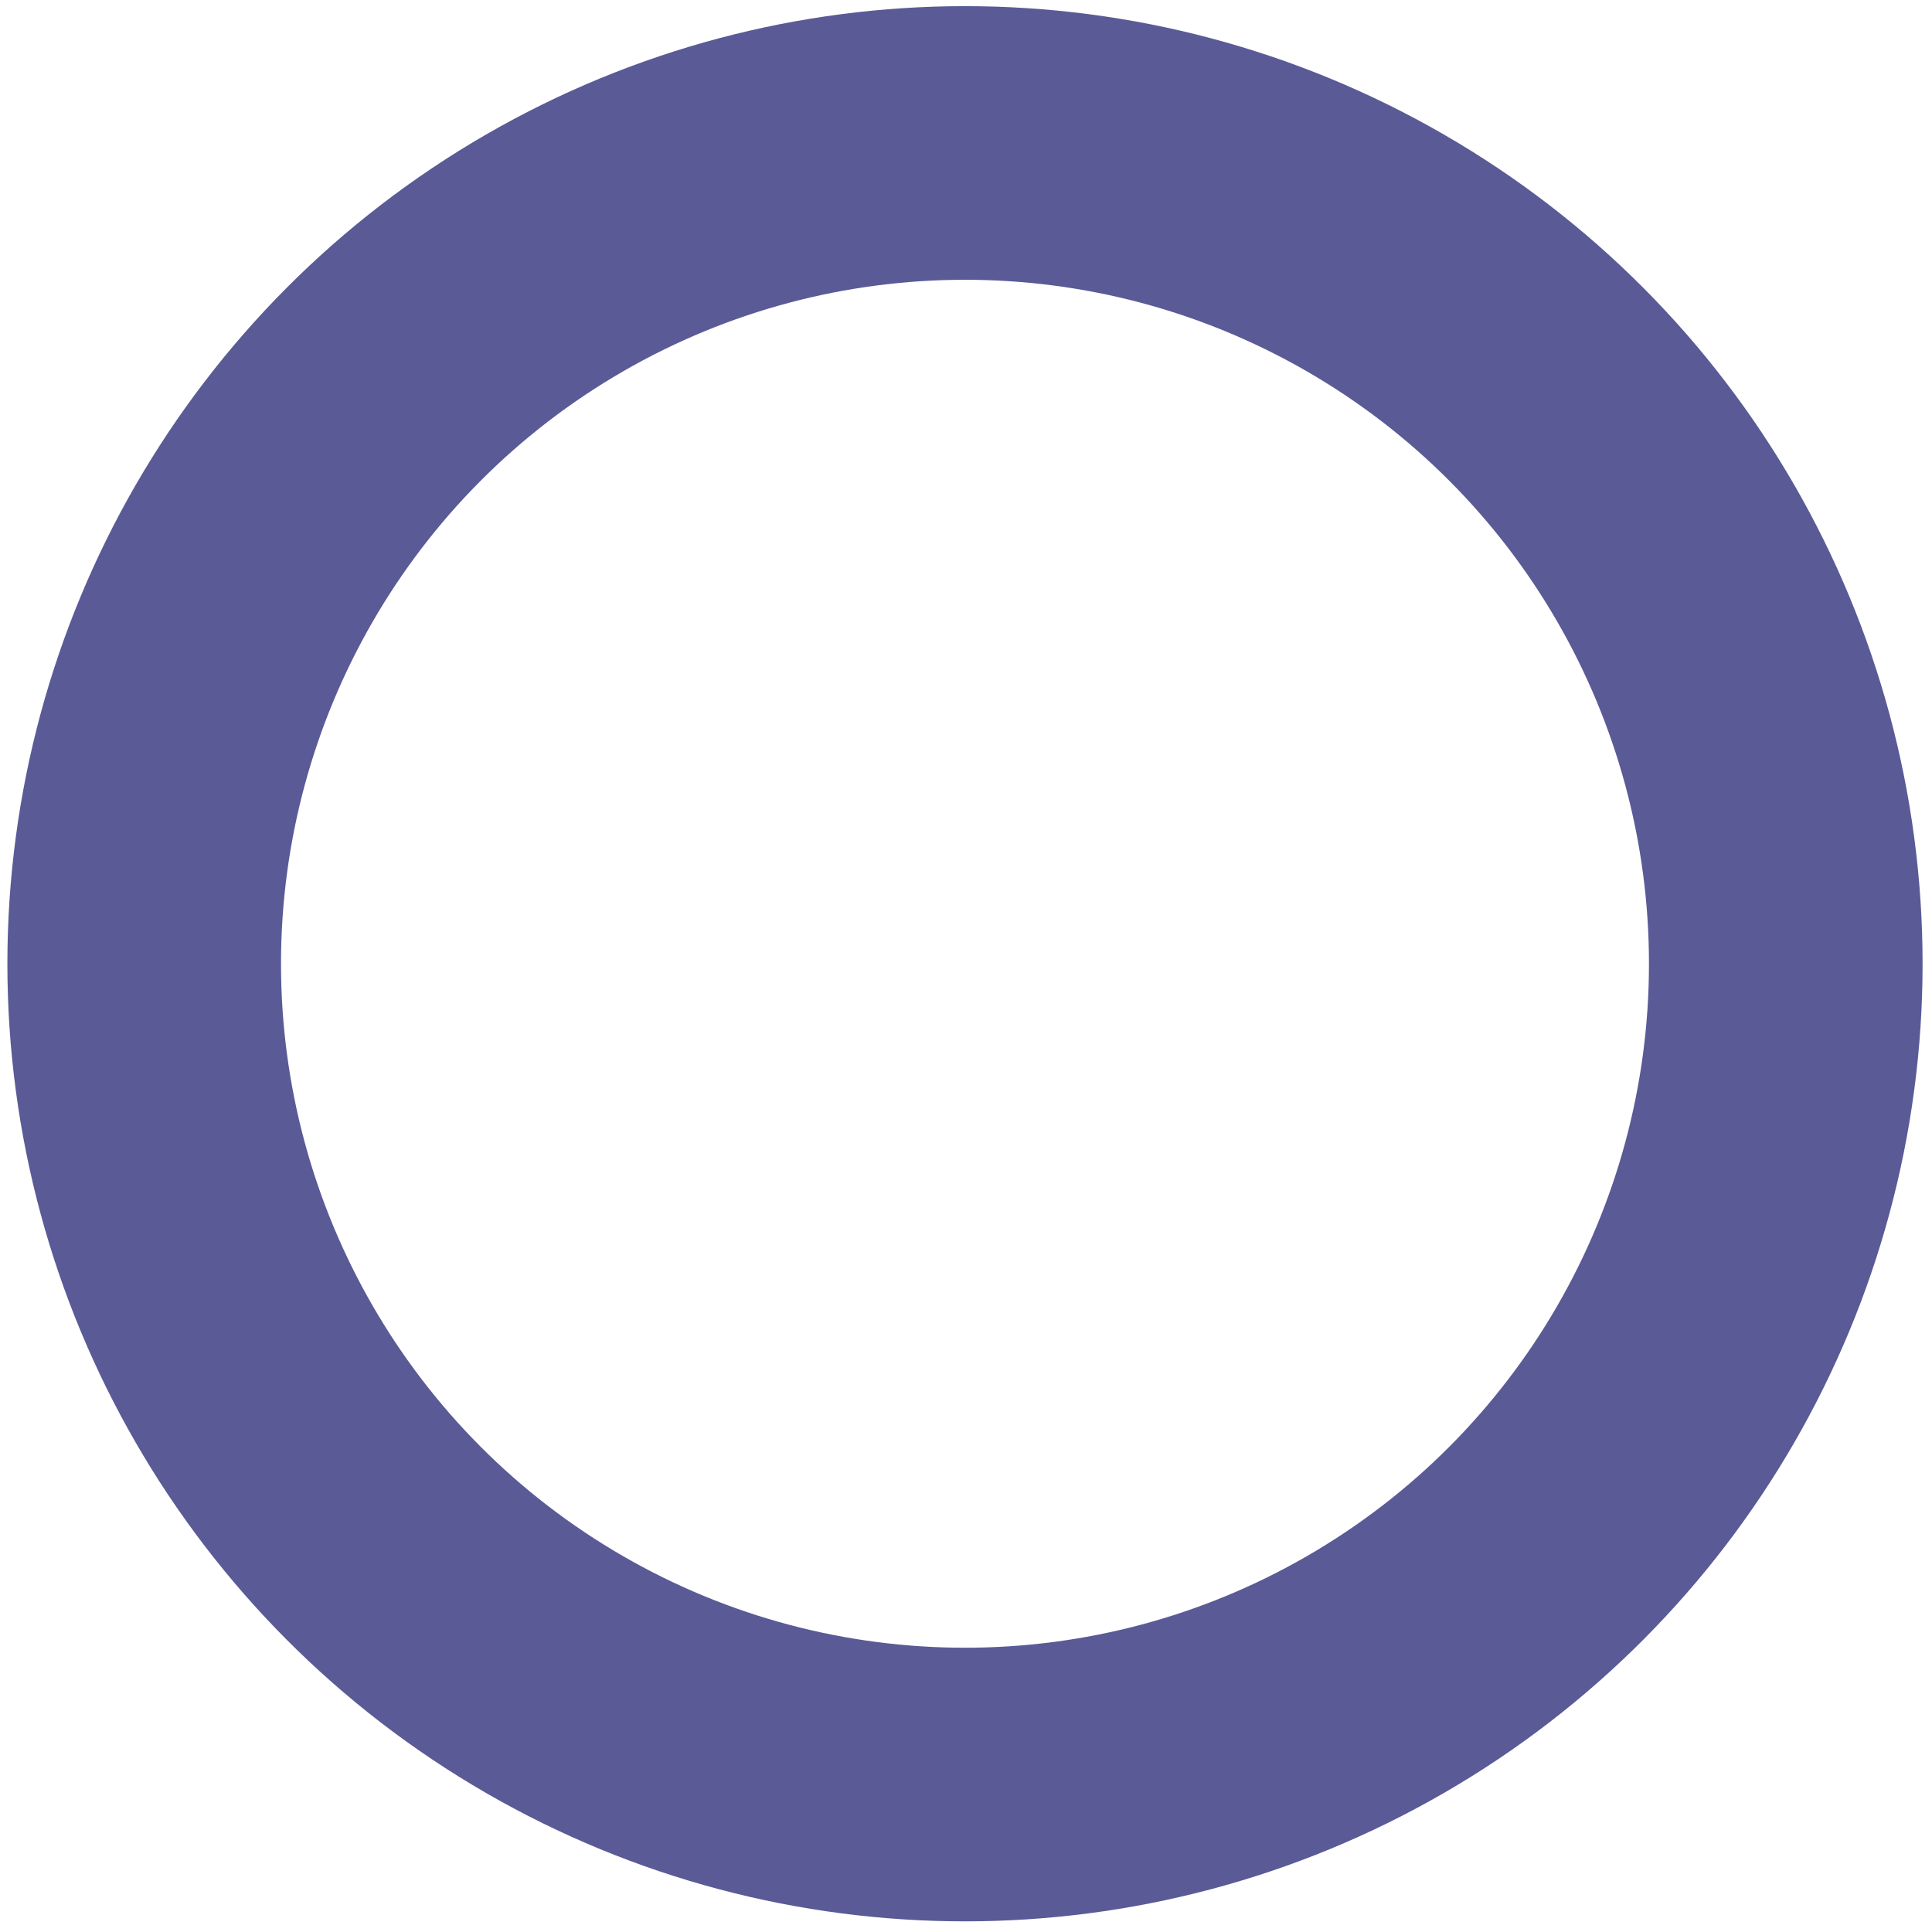 <?xml version="1.0" encoding="UTF-8" standalone="no"?>
<!-- Generator: Adobe Illustrator 18.1.1, SVG Export Plug-In . SVG Version: 6.00 Build 0)  -->

<svg
   xmlns:osb="http://www.openswatchbook.org/uri/2009/osb"
   xmlns:dc="http://purl.org/dc/elements/1.1/"
   xmlns:cc="http://creativecommons.org/ns#"
   xmlns:rdf="http://www.w3.org/1999/02/22-rdf-syntax-ns#"
   xmlns:svg="http://www.w3.org/2000/svg"
   xmlns="http://www.w3.org/2000/svg"
   xmlns:sodipodi="http://sodipodi.sourceforge.net/DTD/sodipodi-0.dtd"
   xmlns:inkscape="http://www.inkscape.org/namespaces/inkscape"
   version="1.1"
   id="Capa_1"
   x="0px"
   y="0px"
   viewBox="0 0 26.676 26.676"
   style="enable-background:new 0 0 26.676 26.676;"
   xml:space="preserve"
   sodipodi:docname="circle.svg"
   inkscape:version="0.92.2 (5c3e80d, 2017-08-06)"><defs
     id="defs3717"><linearGradient
       id="linearGradient4536"
       osb:paint="solid"><stop
         style="stop-color:#000000;stop-opacity:1;"
         offset="0"
         id="stop4534" /></linearGradient><linearGradient
       id="linearGradient4530"
       osb:paint="solid"><stop
         style="stop-color:#ececec;stop-opacity:1;"
         offset="0"
         id="stop4528" /></linearGradient></defs><sodipodi:namedview
     pagecolor="#ffffff"
     bordercolor="#666666"
     borderopacity="1"
     objecttolerance="10"
     gridtolerance="10"
     guidetolerance="10"
     inkscape:pageopacity="0"
     inkscape:pageshadow="2"
     inkscape:window-width="1278"
     inkscape:window-height="1008"
     id="namedview3715"
     showgrid="false"
     inkscape:zoom="22.478128"
     inkscape:cx="19.243013"
     inkscape:cy="12.764403"
     inkscape:window-x="1273"
     inkscape:window-y="0"
     inkscape:window-maximized="0"
     inkscape:current-layer="Capa_1" /><circle
     style="fill:none;fill-opacity:1;stroke:#5a5a97;stroke-width:3.778;stroke-miterlimit:4;stroke-dasharray:none;stroke-opacity:1"
     id="path4672"
     cx="13.324"
     cy="13.307"
     r="11.333" /></svg>